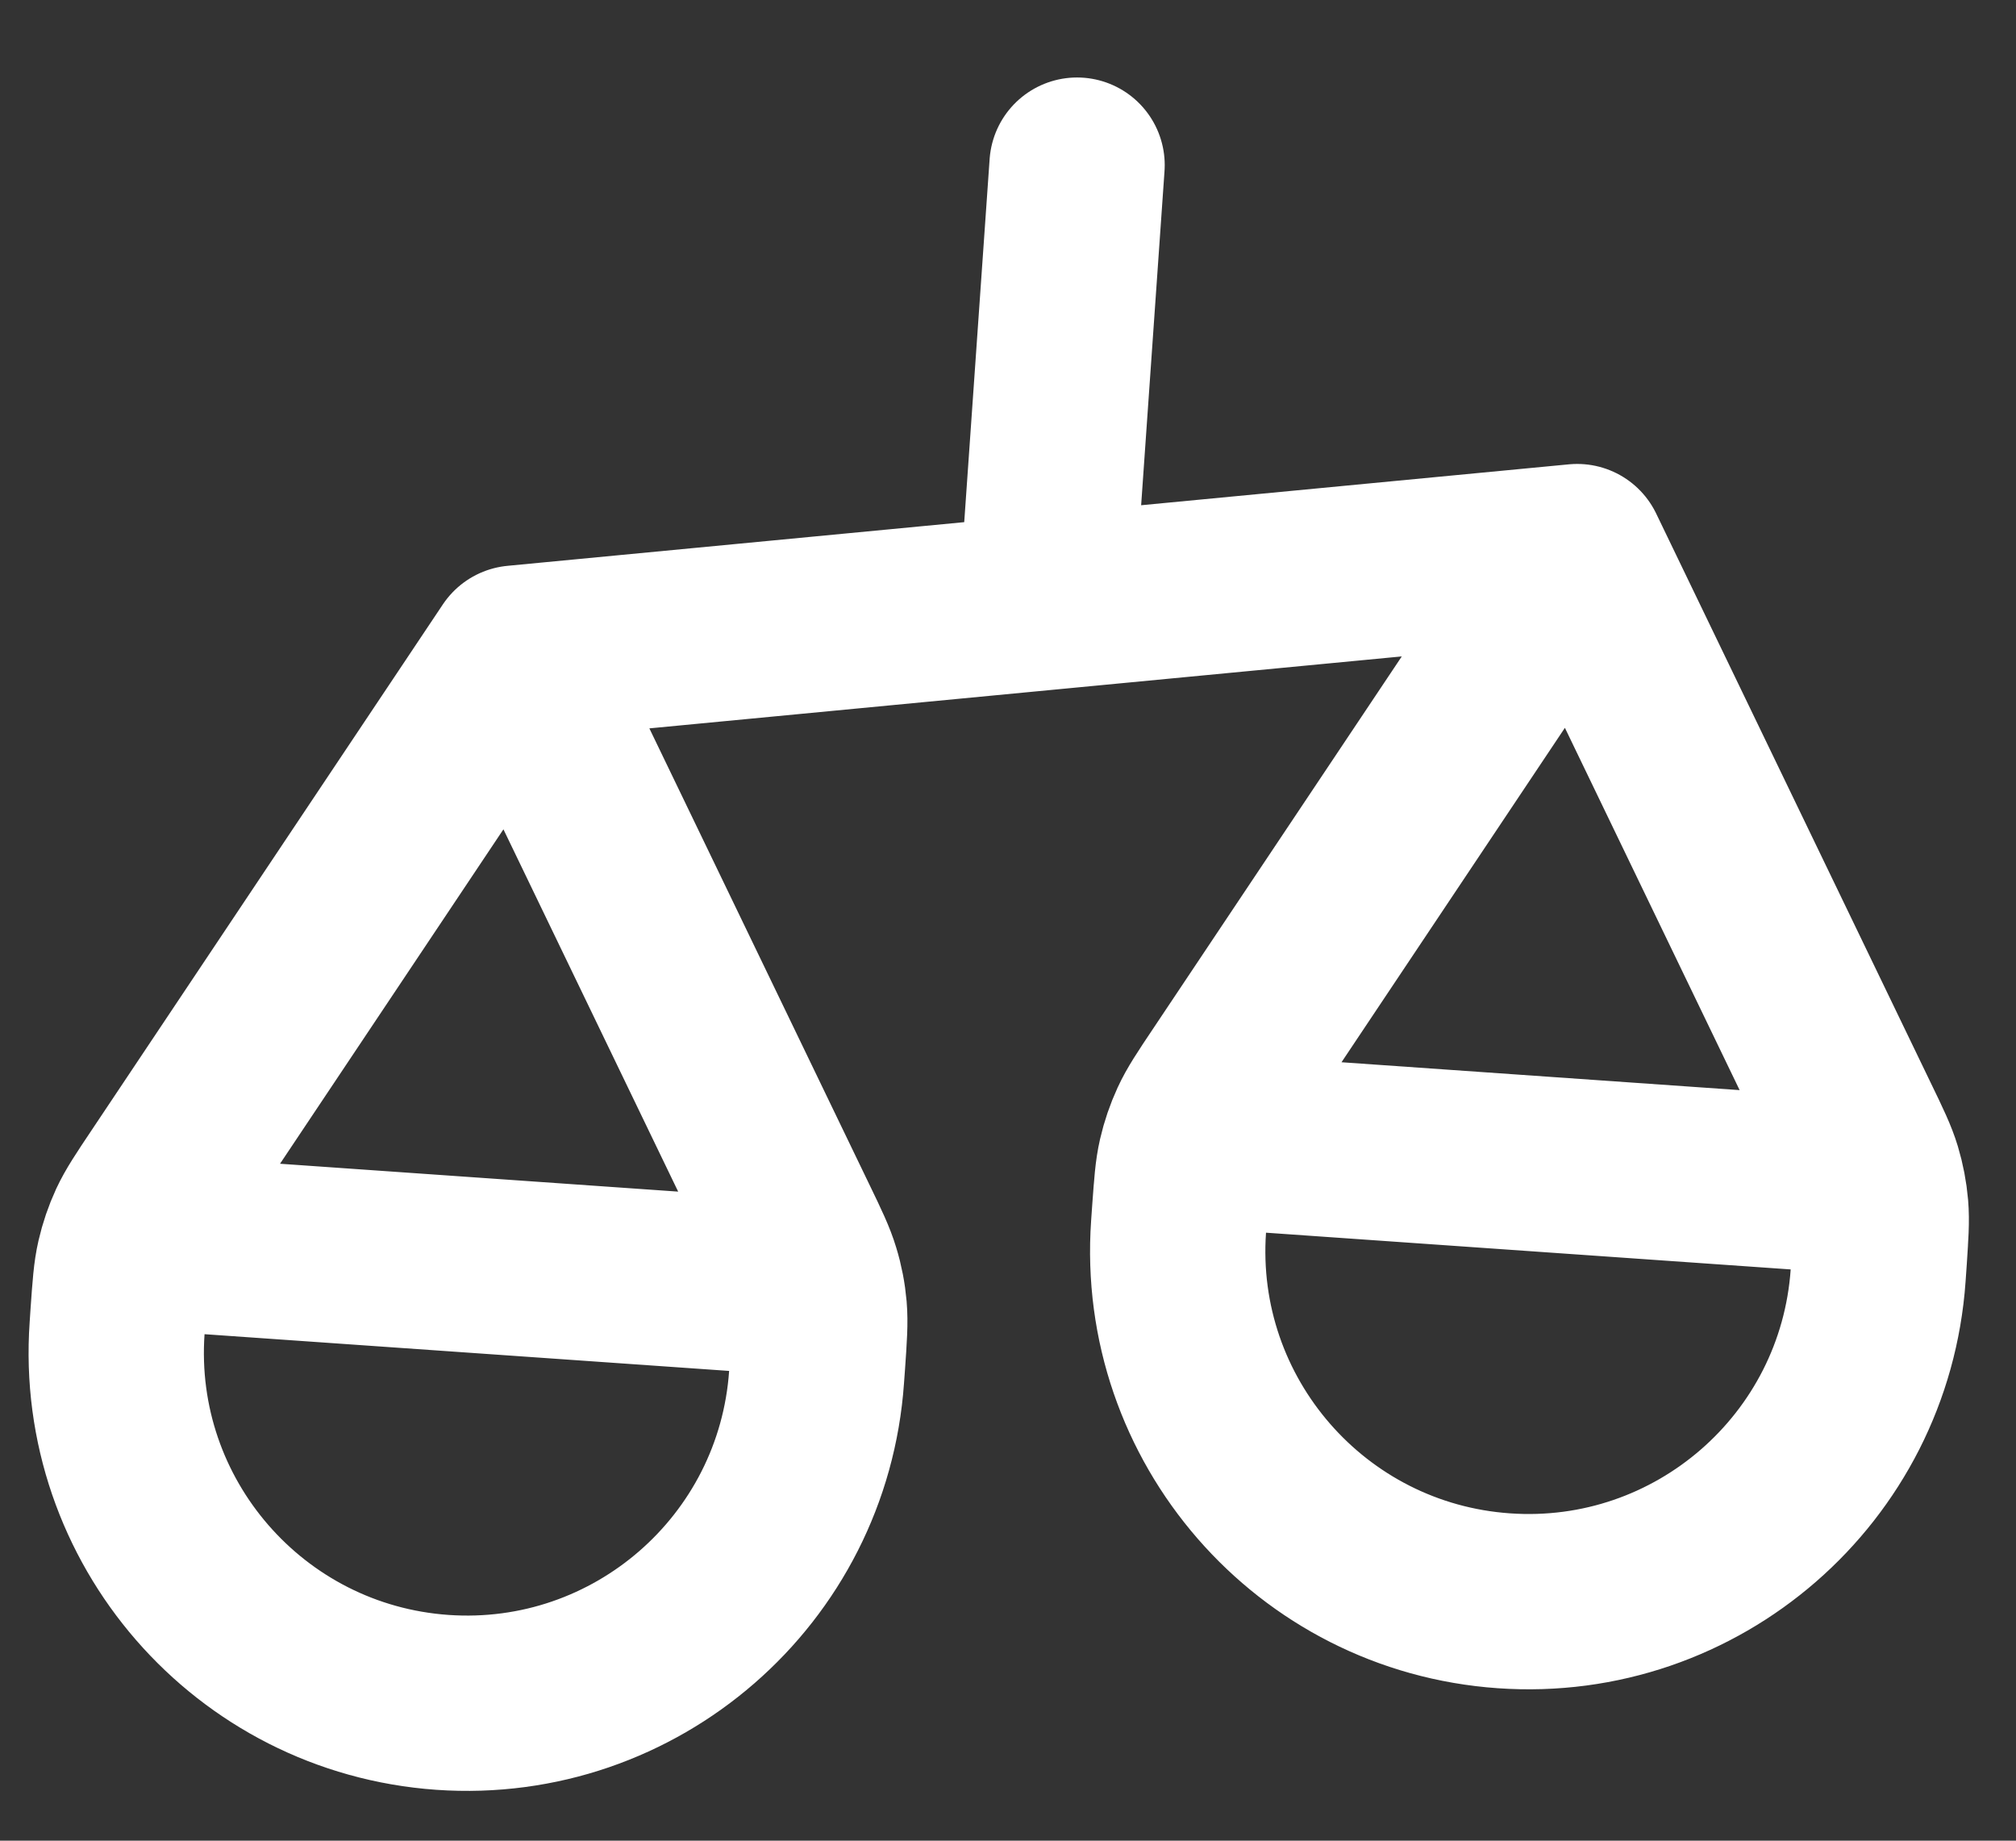 <svg width="23" height="21" viewBox="0 0 23 21" fill="none" xmlns="http://www.w3.org/2000/svg">
<rect x="0" y="0" width="23" height="21" fill="#333333" stroke="none"/>
<path d="M1.336 15.152L1.346 15.002C1.368 14.687 1.379 14.529 1.414 14.377C1.445 14.242 1.49 14.11 1.548 13.984C1.614 13.843 1.702 13.711 1.878 13.448L5.884 7.451M1.336 15.152C1.182 17.356 2.843 19.267 5.047 19.422C7.251 19.576 9.162 17.914 9.316 15.71M1.336 15.152L1.35 14.953C1.369 14.673 1.379 14.534 1.441 14.431C1.495 14.34 1.577 14.269 1.674 14.228C1.785 14.181 1.924 14.191 2.204 14.21L8.588 14.657C8.867 14.676 9.007 14.686 9.11 14.748C9.201 14.802 9.272 14.884 9.313 14.981C9.36 15.092 9.35 15.231 9.33 15.511L9.316 15.71M5.884 7.451L9.017 13.947C9.155 14.232 9.223 14.375 9.268 14.524C9.309 14.657 9.335 14.793 9.347 14.931C9.36 15.087 9.349 15.245 9.327 15.56L9.316 15.71M5.884 7.451L17.994 6.293M13.446 13.994L13.457 13.844C13.479 13.529 13.49 13.371 13.525 13.219C13.556 13.084 13.601 12.952 13.659 12.826C13.724 12.685 13.812 12.553 13.988 12.29L17.994 6.293M13.446 13.994C13.292 16.198 14.954 18.109 17.157 18.263C19.361 18.418 21.273 16.756 21.427 14.552M13.446 13.994L13.46 13.795C13.48 13.515 13.489 13.376 13.551 13.273C13.606 13.182 13.687 13.111 13.784 13.07C13.895 13.023 14.035 13.033 14.314 13.052L20.698 13.499C20.978 13.518 21.117 13.528 21.22 13.59C21.311 13.644 21.382 13.726 21.423 13.823C21.47 13.934 21.46 14.073 21.441 14.353L21.427 14.552M17.994 6.293L21.127 12.789C21.265 13.074 21.334 13.217 21.379 13.366C21.419 13.499 21.445 13.635 21.457 13.773C21.47 13.929 21.459 14.087 21.437 14.402L21.427 14.552M12.288 1.884L11.939 6.872" stroke="white" stroke-width="2" stroke-linecap="round" stroke-linejoin="round"/>
</svg>
